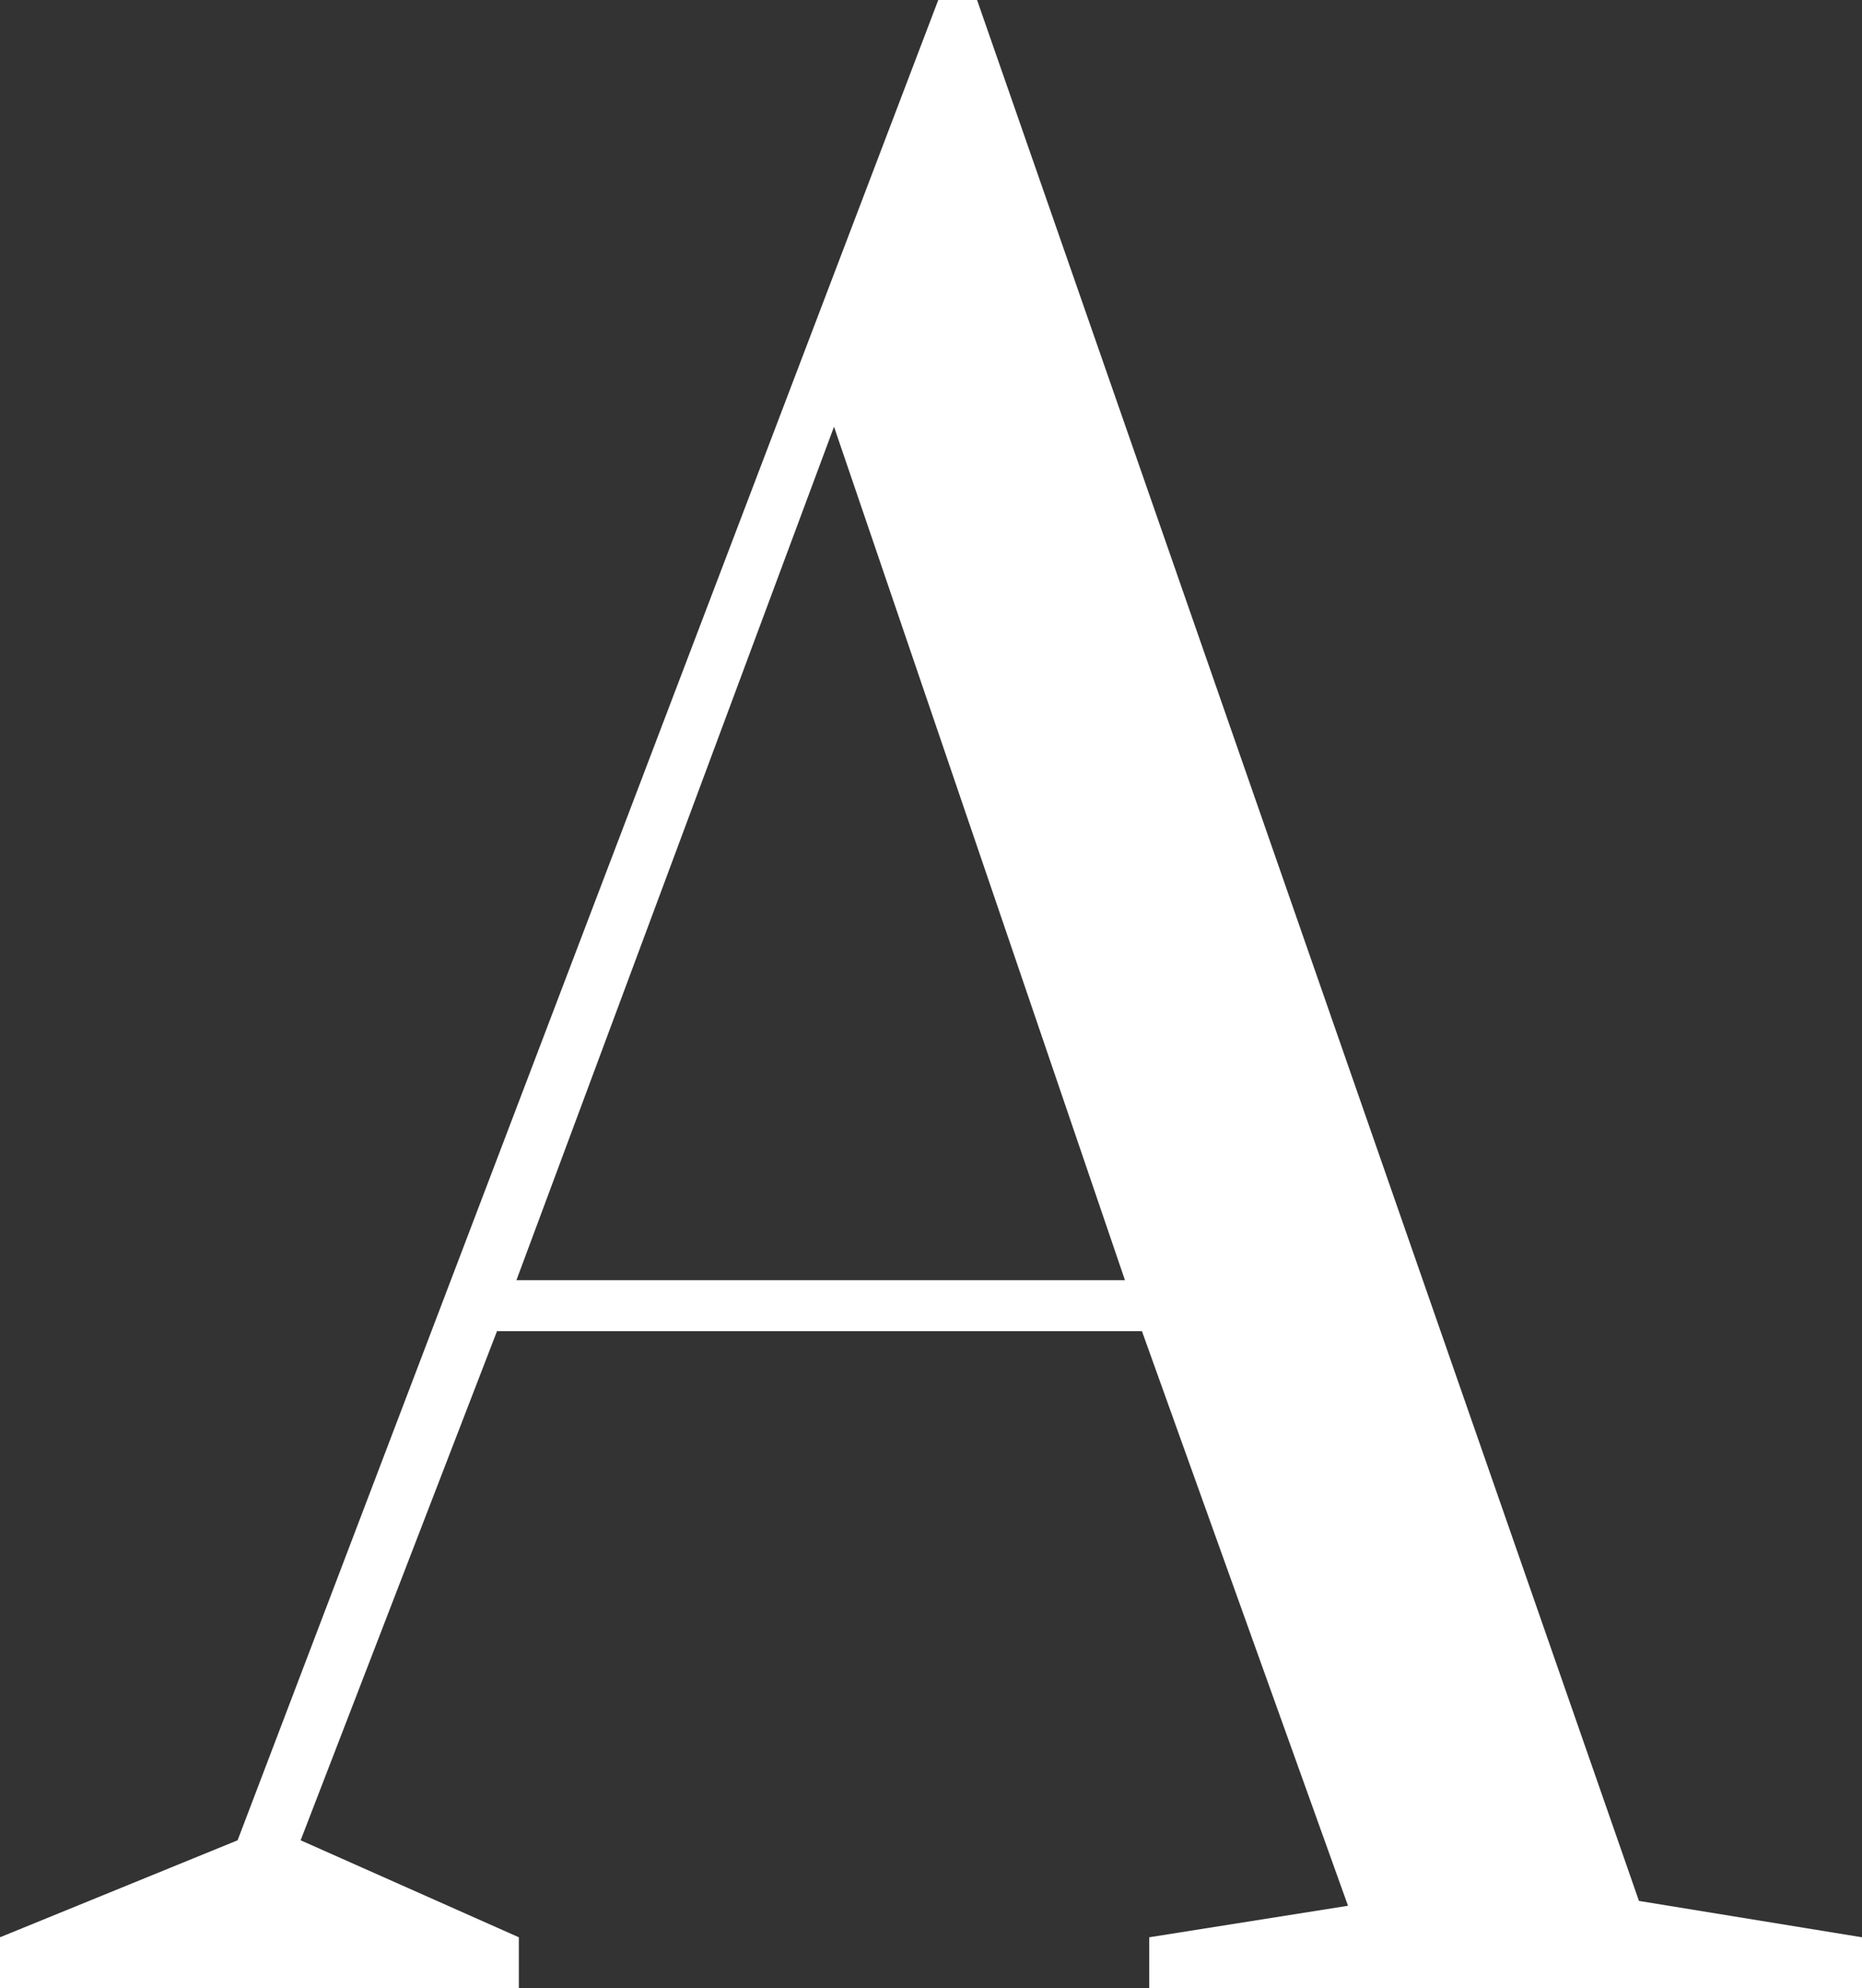 <svg xmlns="http://www.w3.org/2000/svg" viewBox="0 8.65 38.4 41" data-asc="0.993"><rect x="0" y="8.65" width="38.4" height="41" fill="#333333" stroke="none"/><g fill="#ffffff"><g fill="#ffffff" transform="translate(0, 0)"><path d="M0 49.65L0 48.60L4.90 46.60L19.35 8.65L20.15 8.65L33.80 47.85L38.40 48.60L38.40 49.65L23.70 49.65L23.70 48.60L27.80 47.95L23.55 36.10L10.25 36.10L6.20 46.60L10.70 48.60L10.70 49.65L0 49.65M10.65 35.05L23.20 35.05L17.20 17.45L10.65 35.05Z"/></g><g fill="#ffffff" transform="translate(0, 68.1)"><path d=""/></g></g></svg>